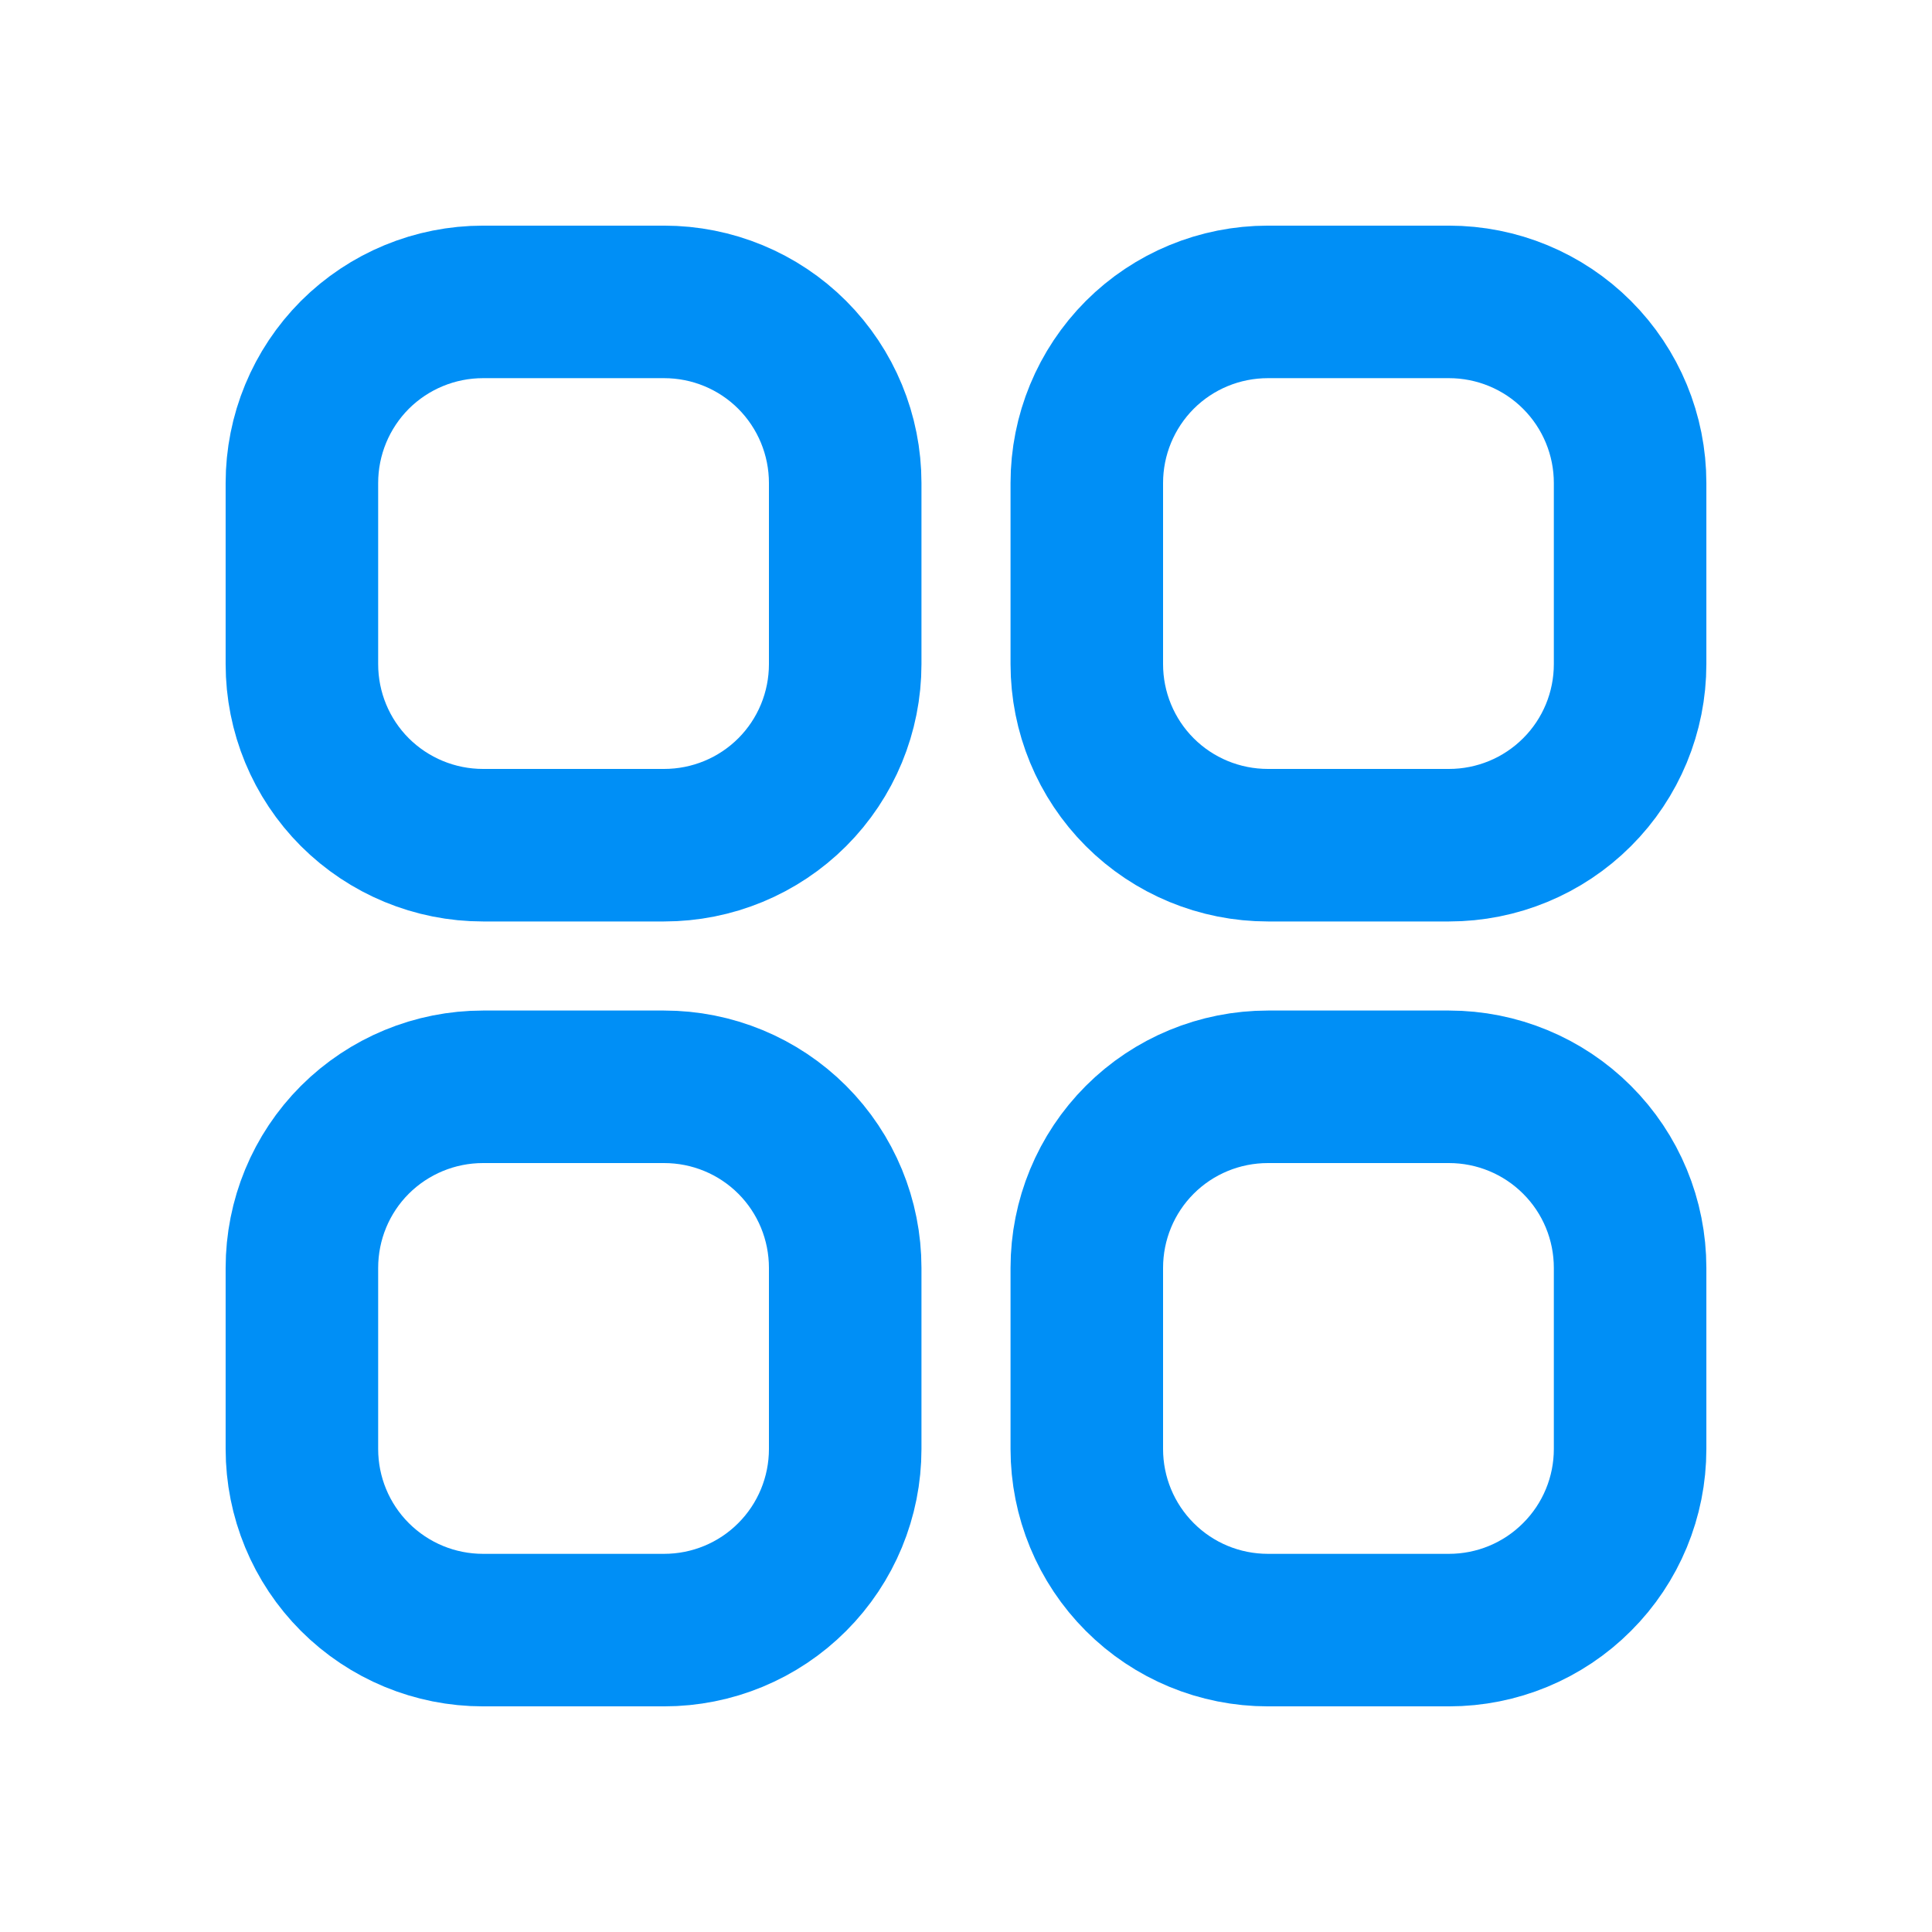<svg width="19" height="19" viewBox="0 0 19 19" fill="none" xmlns="http://www.w3.org/2000/svg">
<path d="M2.969 4.75C2.969 4.278 3.156 3.825 3.49 3.49C3.825 3.156 4.278 2.969 4.75 2.969H6.531C7.004 2.969 7.457 3.156 7.791 3.49C8.125 3.825 8.312 4.278 8.312 4.75V6.531C8.312 7.004 8.125 7.457 7.791 7.791C7.457 8.125 7.004 8.312 6.531 8.312H4.75C4.278 8.312 3.825 8.125 3.49 7.791C3.156 7.457 2.969 7.004 2.969 6.531V4.75ZM2.969 12.469C2.969 11.996 3.156 11.543 3.49 11.209C3.825 10.875 4.278 10.688 4.75 10.688H6.531C7.004 10.688 7.457 10.875 7.791 11.209C8.125 11.543 8.312 11.996 8.312 12.469V14.25C8.312 14.722 8.125 15.175 7.791 15.509C7.457 15.844 7.004 16.031 6.531 16.031H4.75C4.278 16.031 3.825 15.844 3.49 15.509C3.156 15.175 2.969 14.722 2.969 14.25V12.469ZM10.688 4.75C10.688 4.278 10.875 3.825 11.209 3.49C11.543 3.156 11.996 2.969 12.469 2.969H14.25C14.722 2.969 15.175 3.156 15.509 3.49C15.844 3.825 16.031 4.278 16.031 4.75V6.531C16.031 7.004 15.844 7.457 15.509 7.791C15.175 8.125 14.722 8.312 14.25 8.312H12.469C11.996 8.312 11.543 8.125 11.209 7.791C10.875 7.457 10.688 7.004 10.688 6.531V4.75ZM10.688 12.469C10.688 11.996 10.875 11.543 11.209 11.209C11.543 10.875 11.996 10.688 12.469 10.688H14.25C14.722 10.688 15.175 10.875 15.509 11.209C15.844 11.543 16.031 11.996 16.031 12.469V14.25C16.031 14.722 15.844 15.175 15.509 15.509C15.175 15.844 14.722 16.031 14.25 16.031H12.469C11.996 16.031 11.543 15.844 11.209 15.509C10.875 15.175 10.688 14.722 10.688 14.25V12.469Z" stroke="#008FF6" stroke-width="1.5" stroke-linecap="round" stroke-linejoin="round"/>
</svg>
